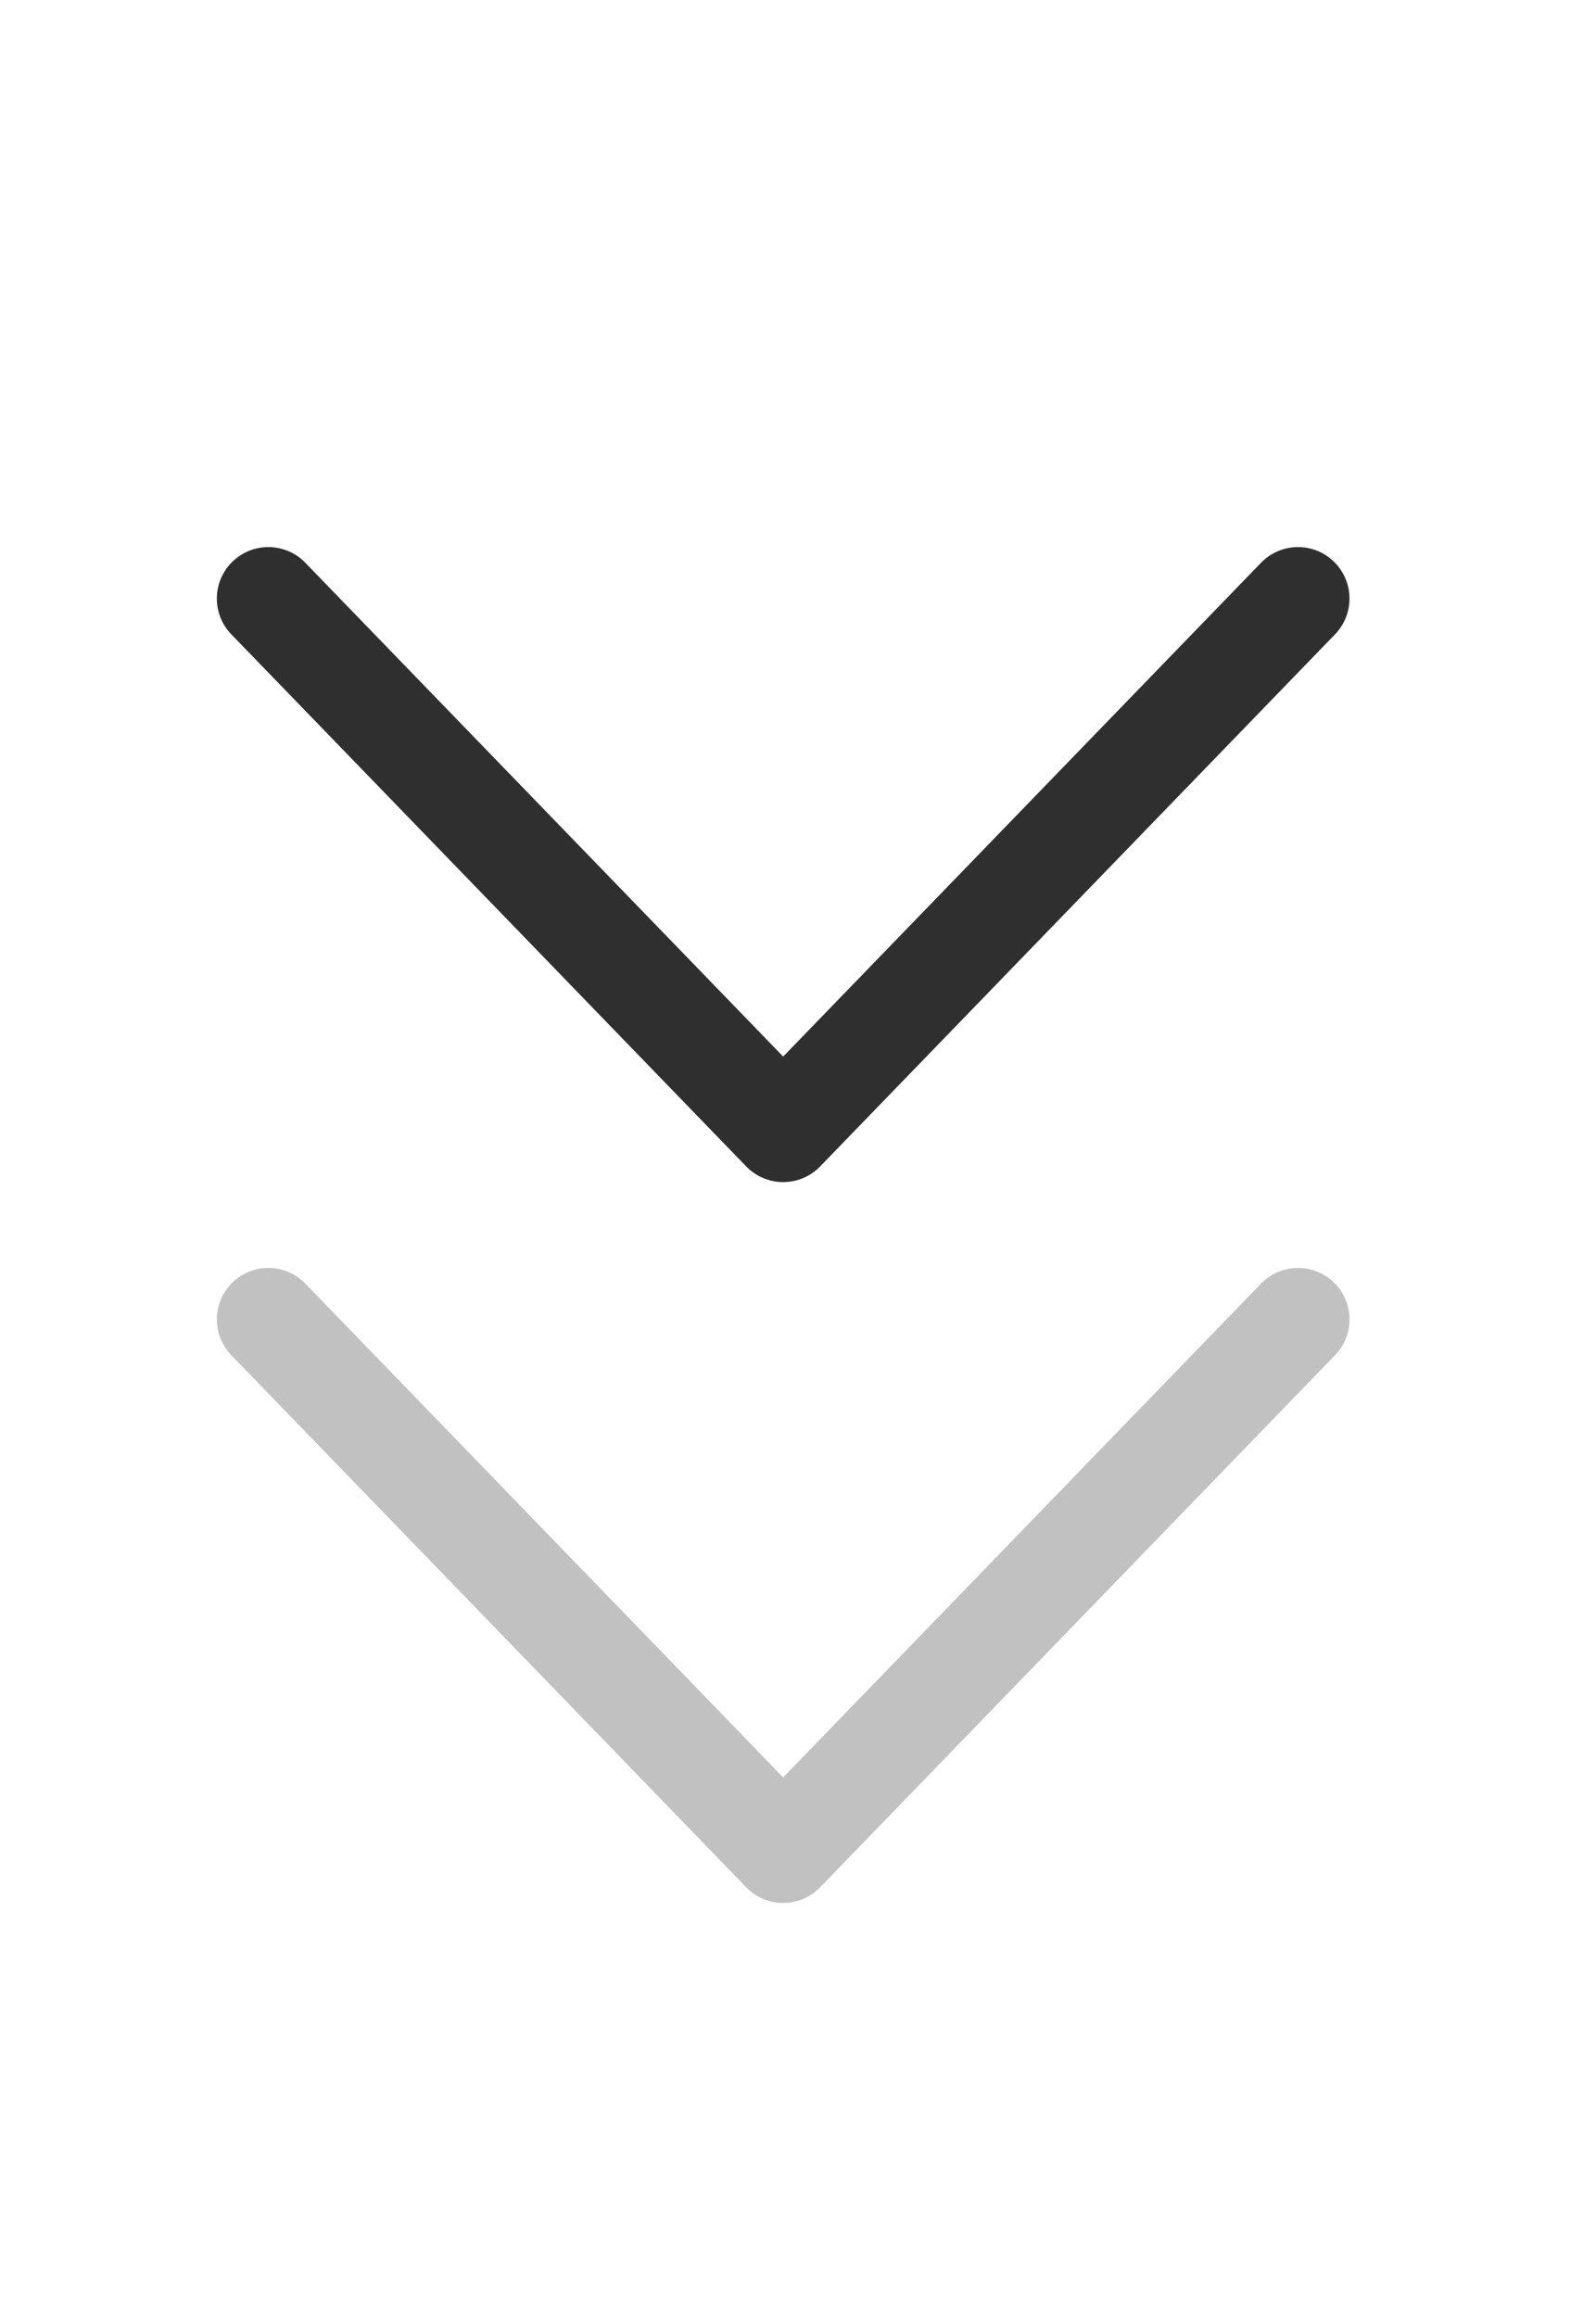 <svg width="31" height="45" viewBox="0 0 31 45" fill="none" xmlns="http://www.w3.org/2000/svg">
<path d="M5.212 11.625L15.212 21.958L25.212 11.625" stroke="#2F2F2F" stroke-width="2" stroke-linecap="round" stroke-linejoin="round"/>
<path d="M5.212 25.625L15.212 35.958L25.212 25.625" stroke="#2F2F2F" stroke-opacity="0.3" stroke-width="2" stroke-linecap="round" stroke-linejoin="round"/>
</svg>
